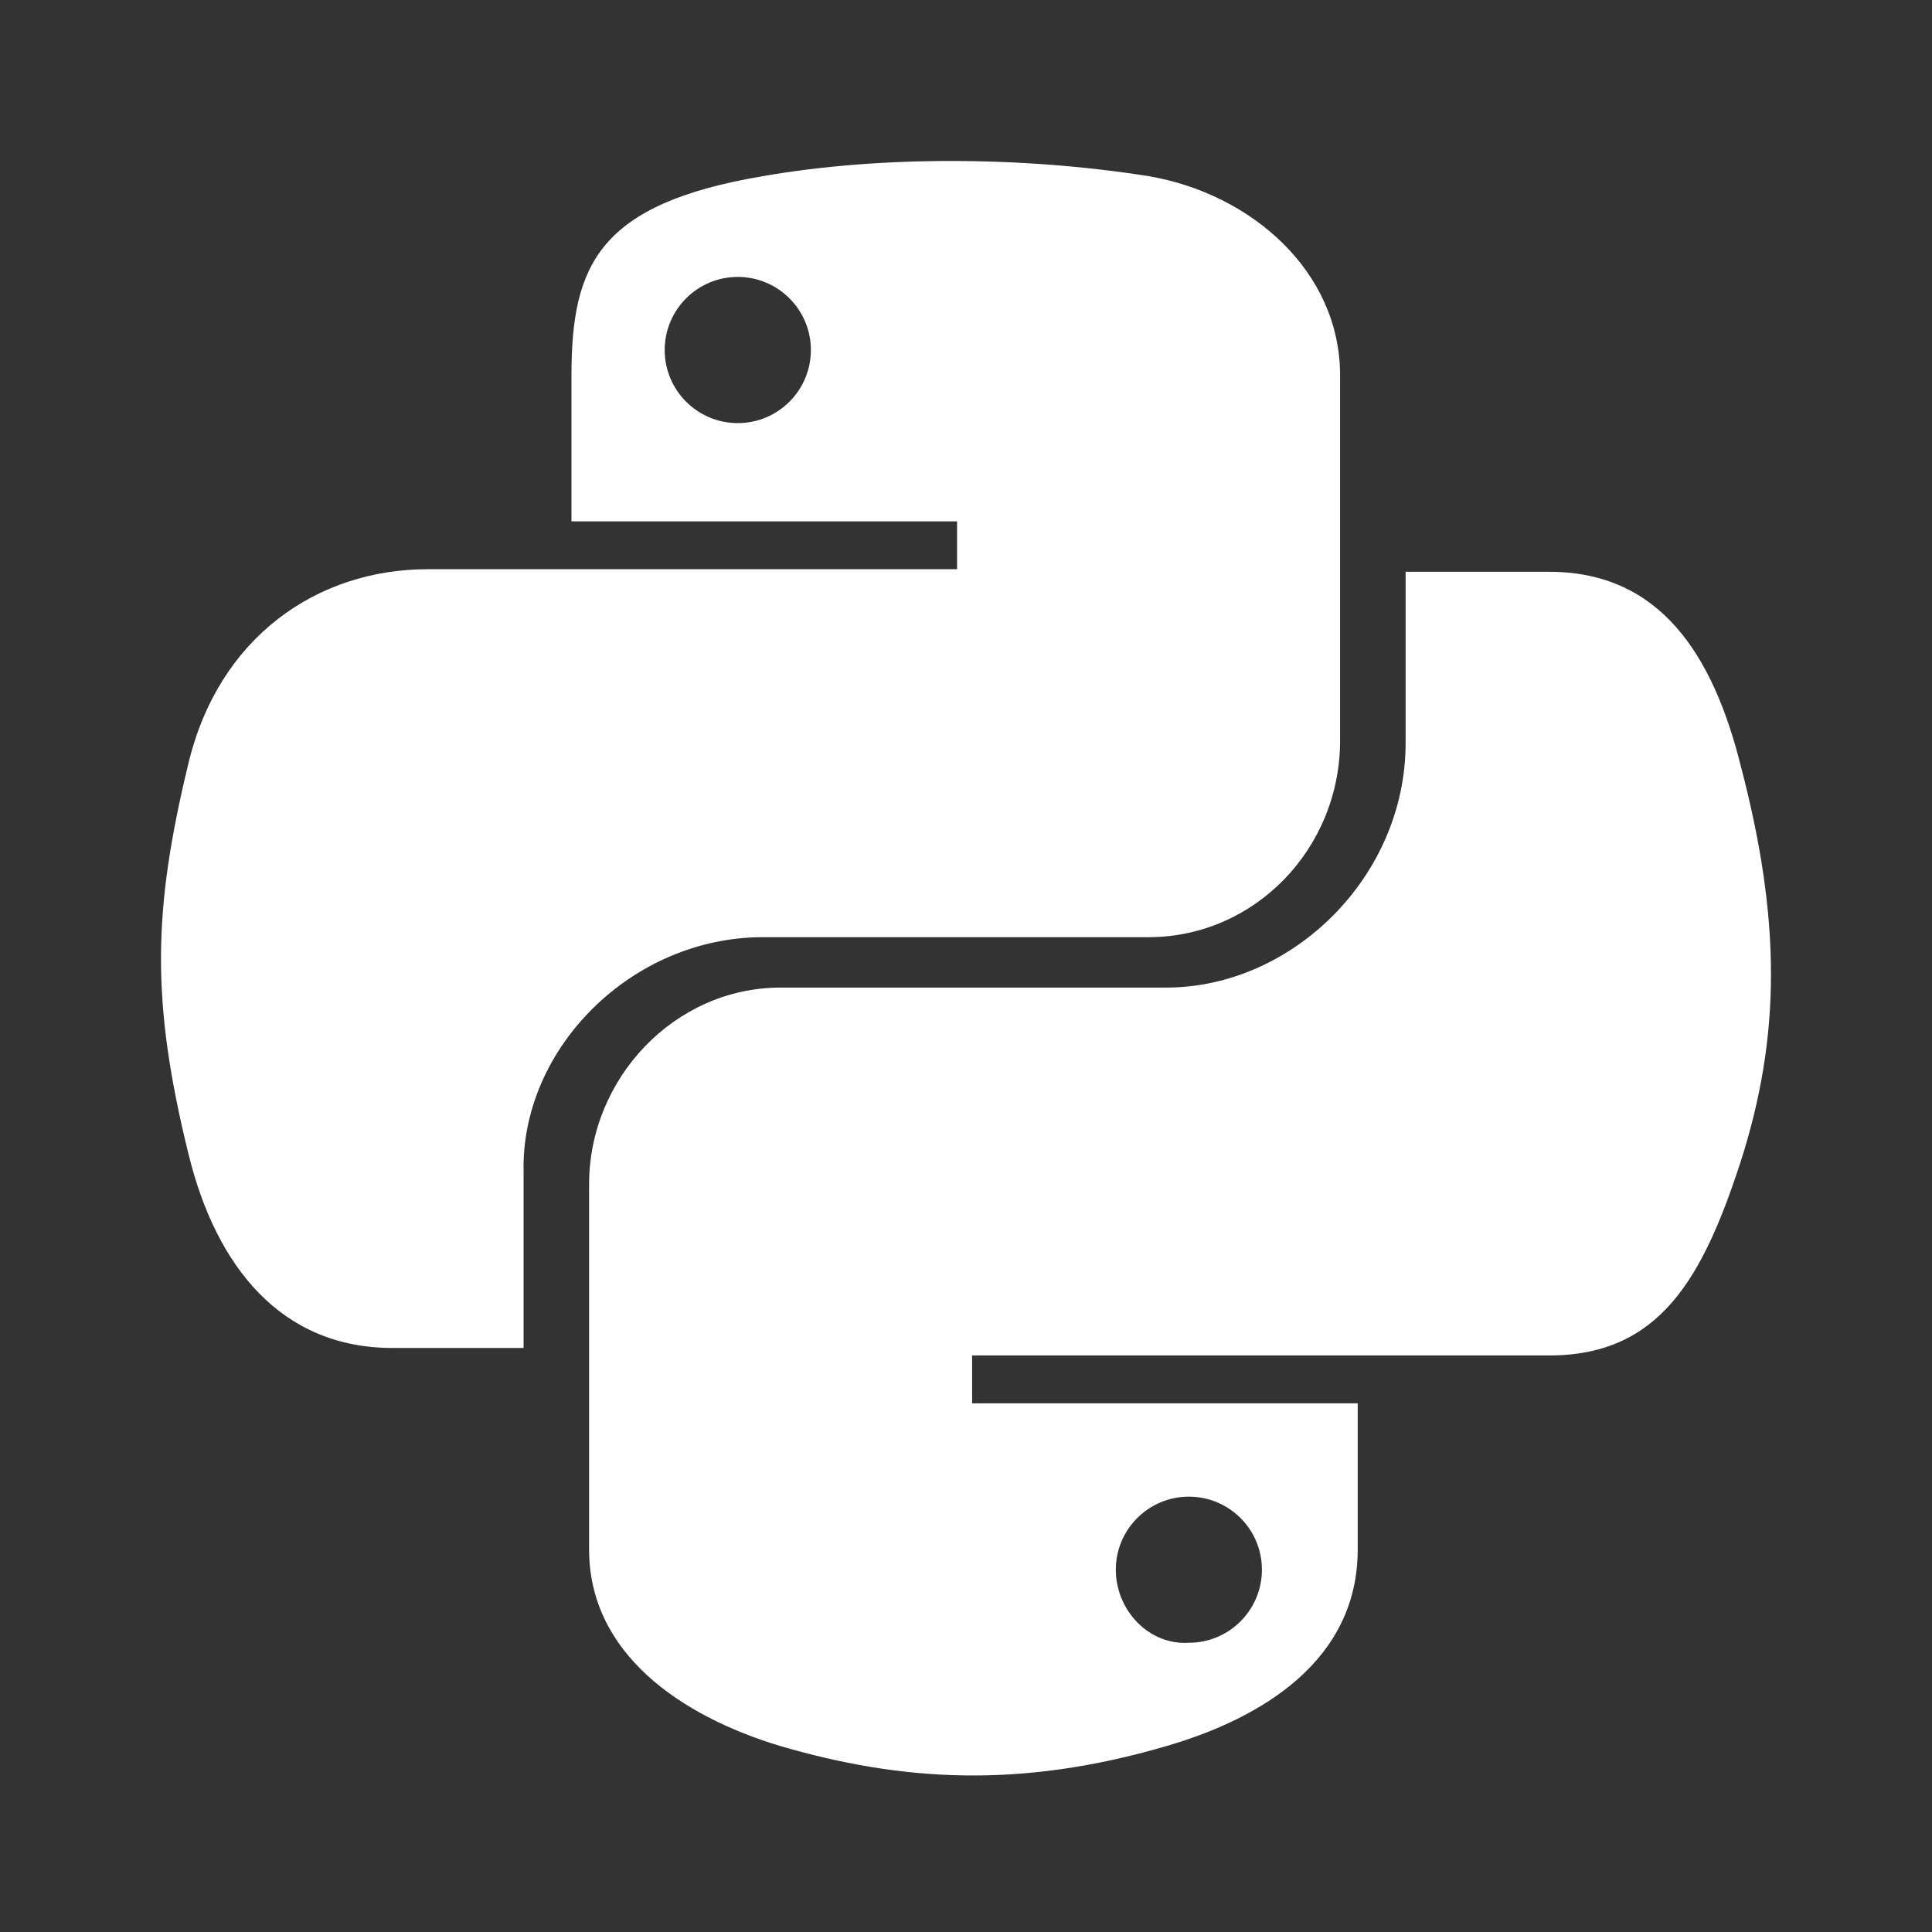<svg width="24" height="24" viewBox="0 0 24 24" fill="none" xmlns="http://www.w3.org/2000/svg">
<rect x="0" y="0" width="24" height="24" fill="#333333" stroke="none"/>
<path d="M21.624 9.513C21.28 8.136 20.623 7.103 19.245 7.103H17.461V9.231C17.461 10.891 16.052 12.268 14.487 12.268H9.697C8.382 12.268 7.318 13.395 7.318 14.71V19.249C7.318 20.532 8.445 21.315 9.697 21.691C11.2 22.129 12.671 22.223 14.487 21.691C15.676 21.346 16.866 20.626 16.866 19.249V17.433H12.076V16.838H19.245C20.623 16.838 21.155 15.868 21.624 14.428C22.125 12.863 22.125 11.423 21.624 9.513V9.513ZM14.769 18.592C15.27 18.592 15.676 18.998 15.676 19.499C15.676 20 15.27 20.407 14.769 20.407C14.268 20.439 13.861 20 13.861 19.499C13.861 18.998 14.268 18.592 14.769 18.592ZM9.478 11.642H14.268C15.582 11.642 16.647 10.546 16.647 9.2V4.661C16.647 3.377 15.551 2.407 14.268 2.188C12.671 1.937 10.918 1.937 9.478 2.188C7.443 2.532 7.099 3.284 7.099 4.661V6.477H11.889V7.071H5.314C3.937 7.071 2.716 7.917 2.341 9.482C1.902 11.297 1.871 12.425 2.341 14.334C2.685 15.743 3.499 16.745 4.876 16.745H6.504V14.553C6.473 13.019 7.85 11.642 9.478 11.642V11.642ZM9.165 5.256C8.664 5.256 8.257 4.849 8.257 4.348C8.257 3.847 8.664 3.44 9.165 3.44C9.666 3.44 10.073 3.847 10.073 4.348C10.073 4.849 9.666 5.256 9.165 5.256Z" fill="white"/>
</svg>
